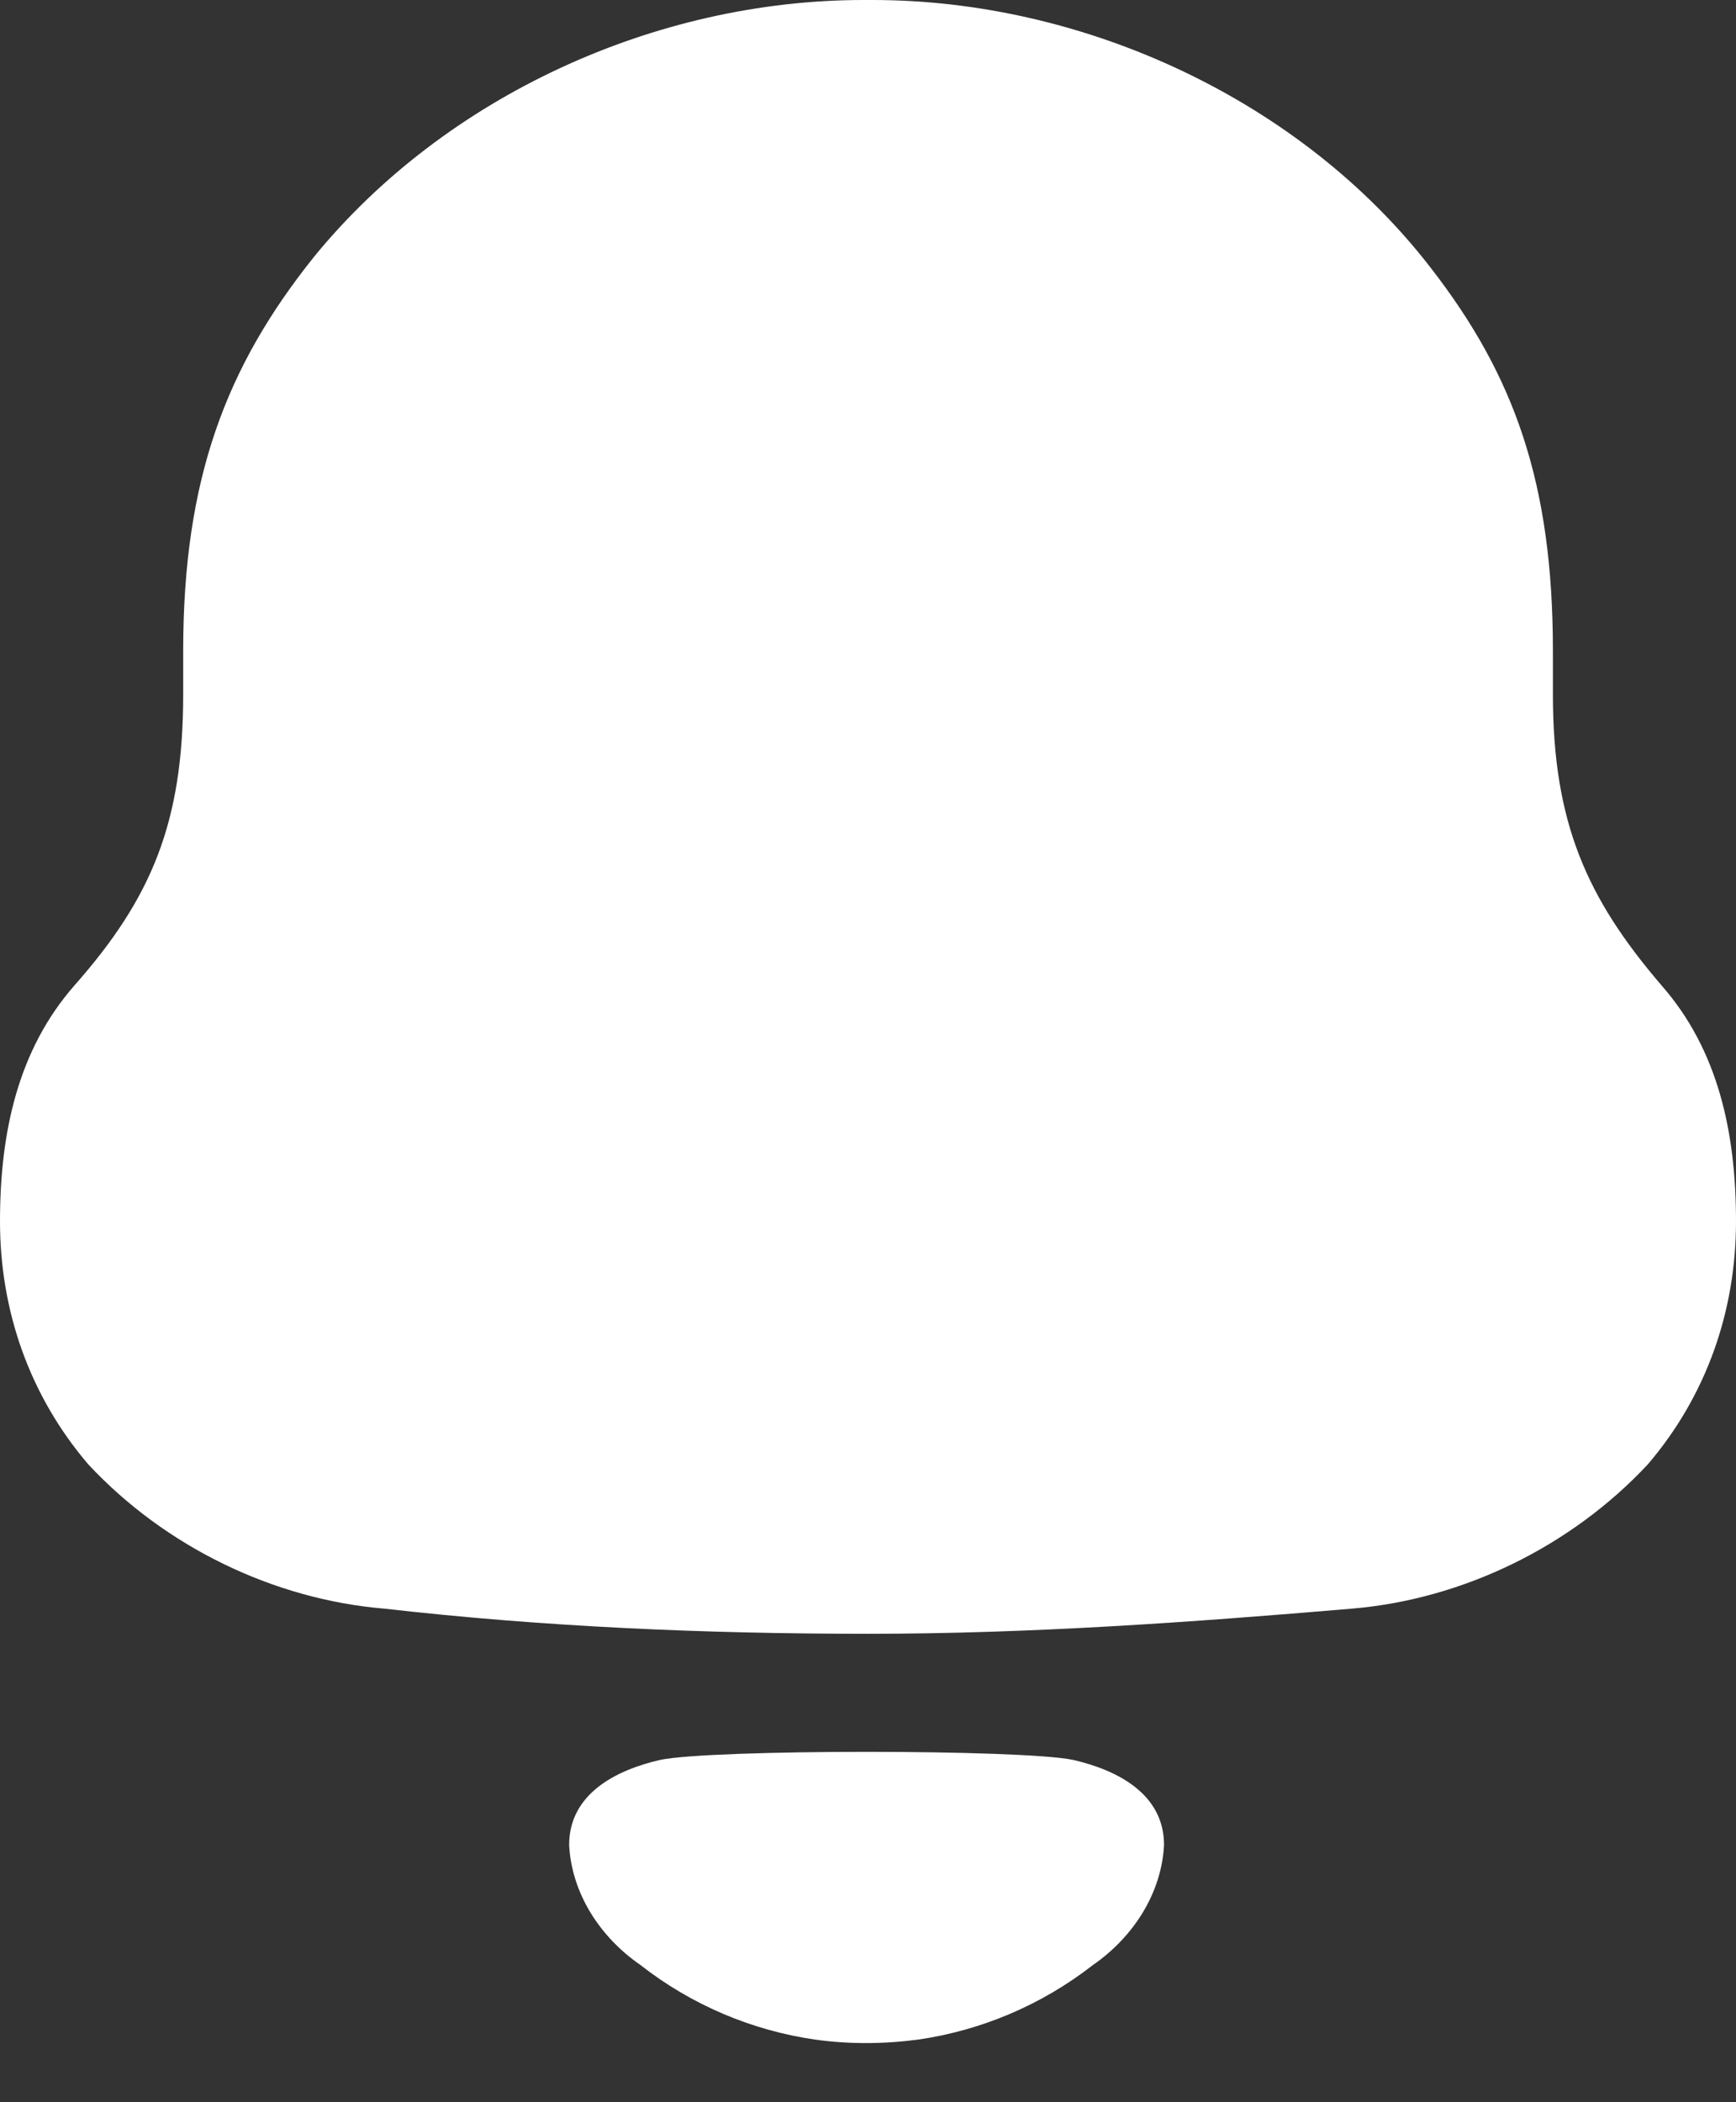 <svg width="19" height="23" viewBox="0 0 19 23" fill="none" xmlns="http://www.w3.org/2000/svg">
<rect x="0" y="0" width="19" height="23" fill="#333333" stroke="none"/>
<path d="M7.224 19.255C7.782 19.137 11.187 19.137 11.746 19.255C12.223 19.365 12.74 19.623 12.74 20.186C12.712 20.721 12.398 21.197 11.963 21.498C11.4 21.937 10.739 22.215 10.048 22.315C9.666 22.365 9.291 22.366 8.922 22.315C8.23 22.215 7.569 21.937 7.007 21.497C6.572 21.197 6.257 20.721 6.229 20.186C6.229 19.623 6.746 19.365 7.224 19.255ZM9.551 0C11.875 0 14.25 1.103 15.661 2.933C16.576 4.112 16.996 5.289 16.996 7.12V7.596C16.996 9 17.367 9.827 18.184 10.78C18.802 11.483 19 12.384 19 13.363C19 14.34 18.679 15.267 18.036 16.02C17.194 16.923 16.006 17.499 14.795 17.6C13.038 17.749 11.281 17.875 9.501 17.875C7.719 17.875 5.963 17.8 4.207 17.6C2.994 17.499 1.806 16.923 0.965 16.02C0.322 15.267 0 14.34 0 13.363C0 12.384 0.199 11.483 0.816 10.78C1.658 9.827 2.005 9 2.005 7.596V7.12C2.005 5.24 2.474 4.011 3.439 2.807C4.874 1.052 7.175 0 9.451 0H9.551Z" fill="white"/>
</svg>
